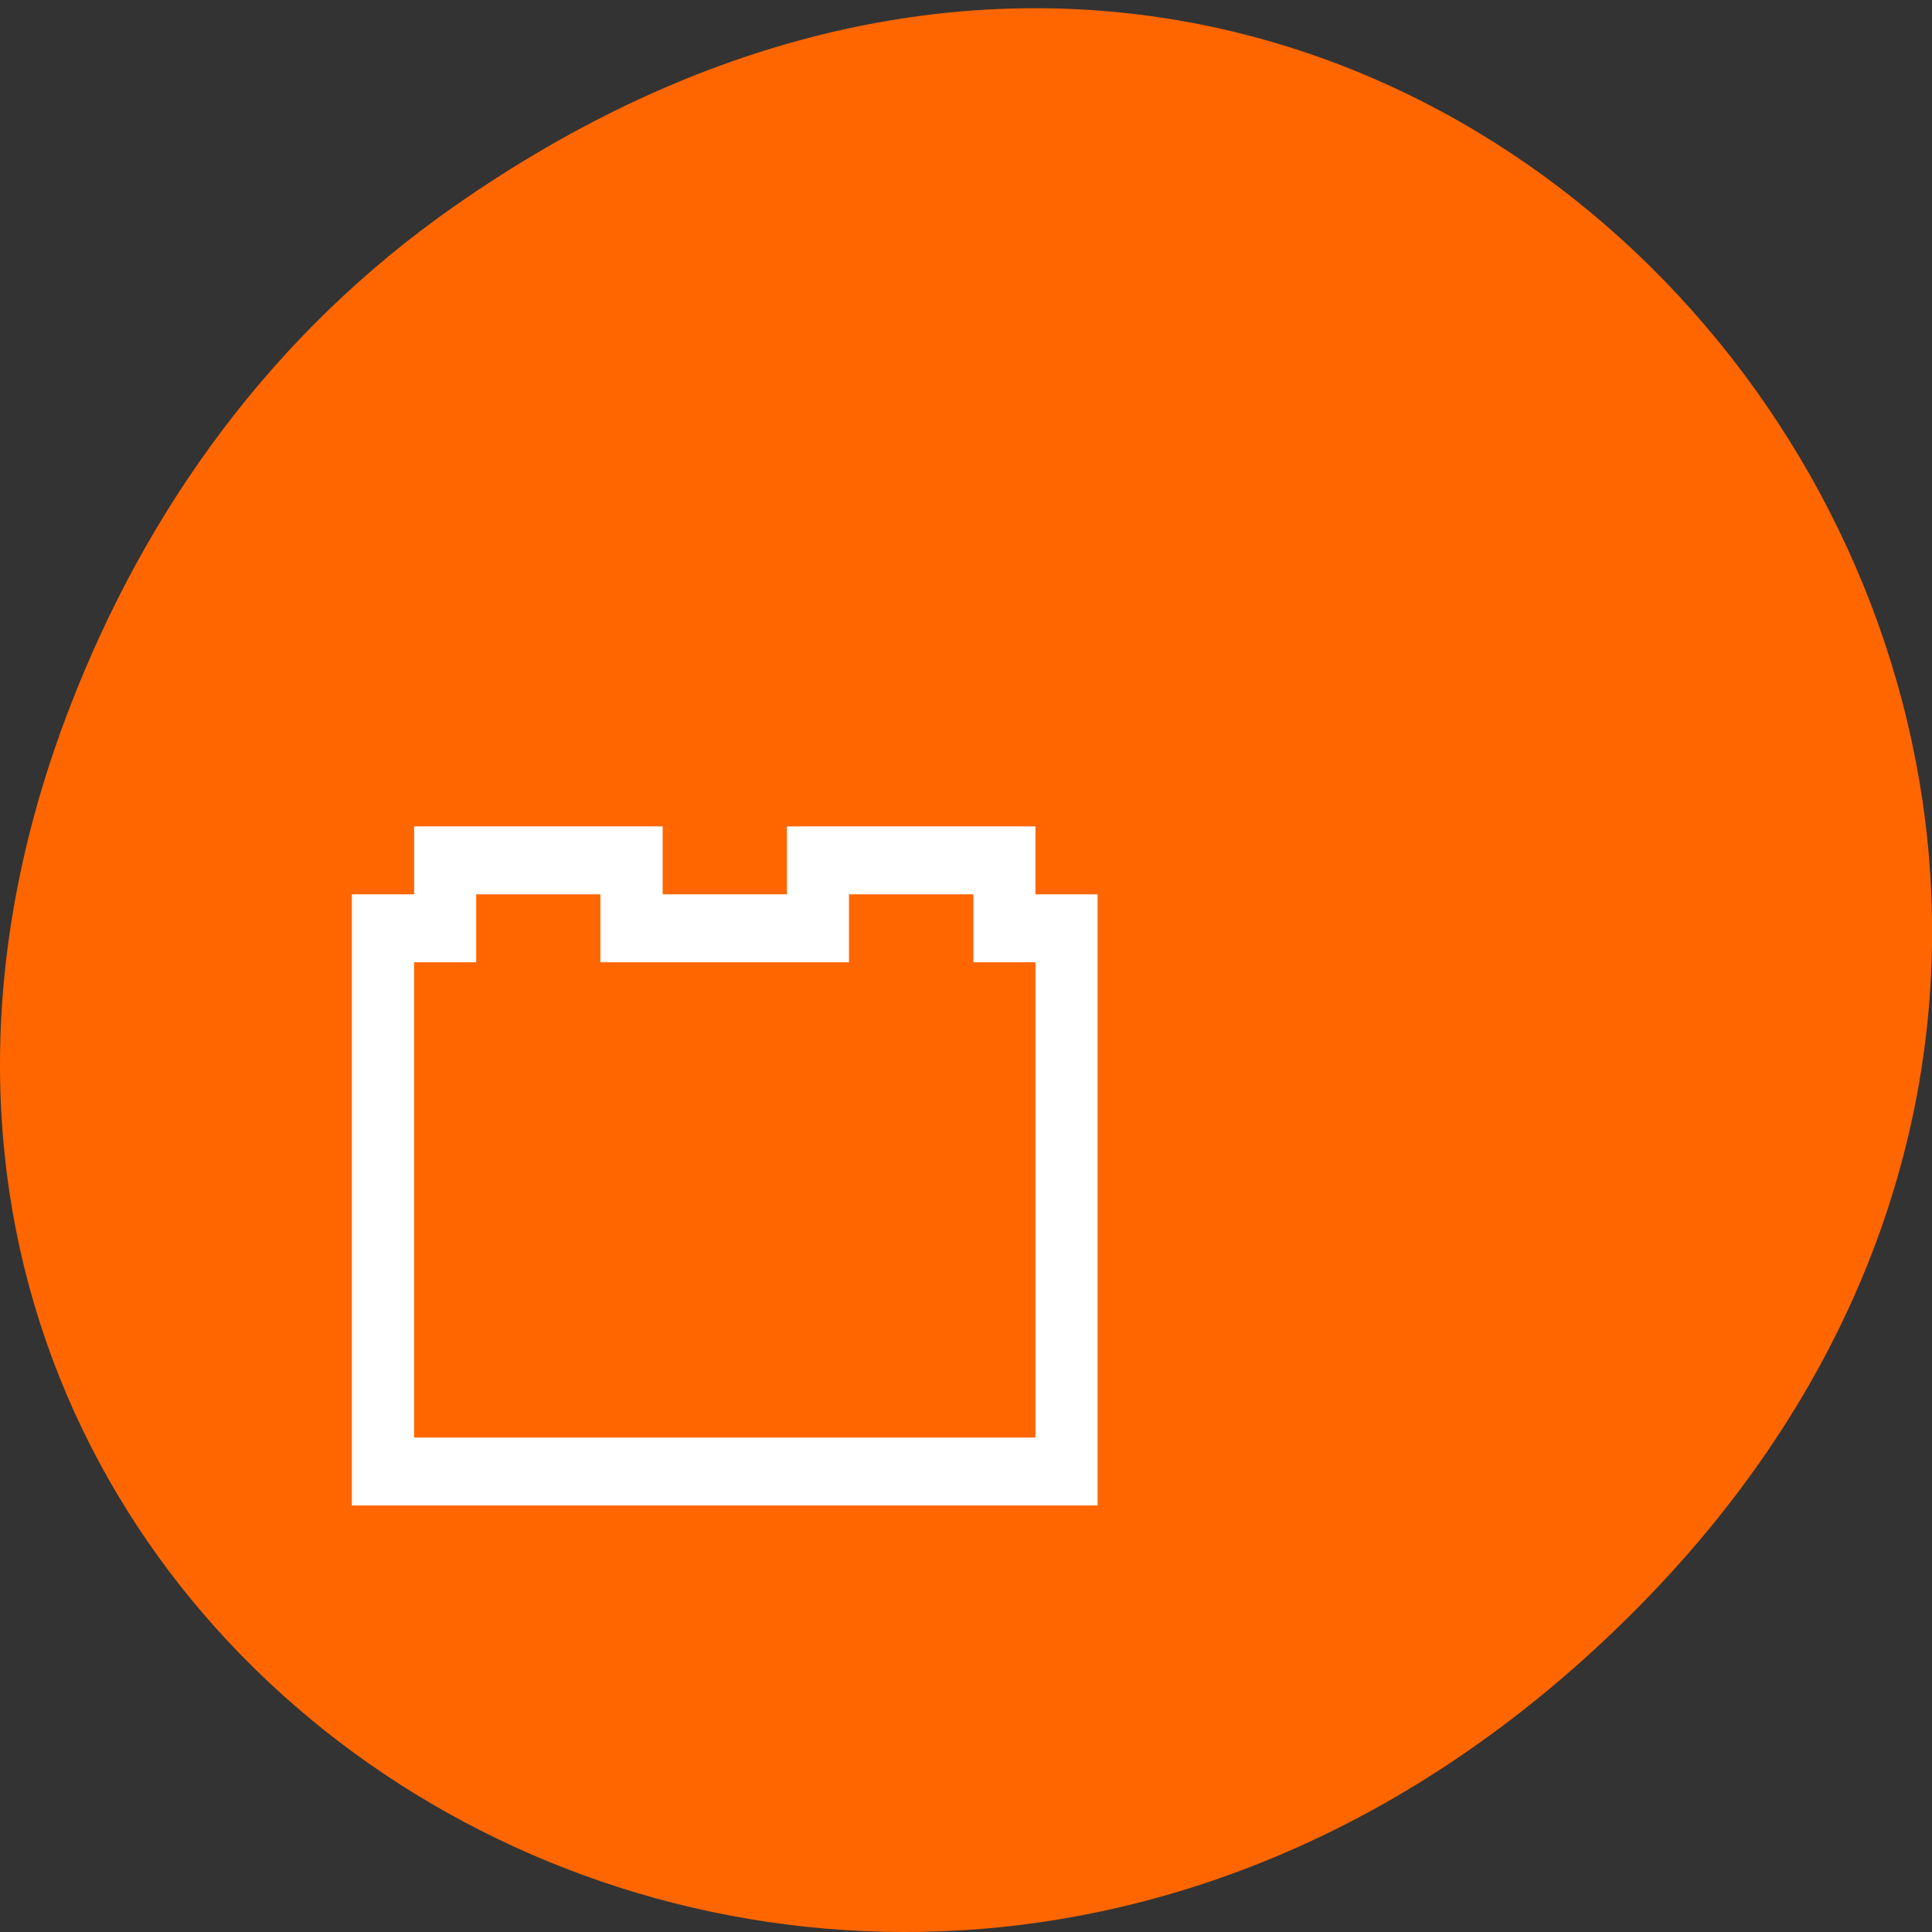 <svg xmlns="http://www.w3.org/2000/svg" viewBox="0 0 48 48"><rect x="0" y="0" width="48" height="48" fill="#333333" stroke="none"/><path d="m 11.281 5.129 c 24.551 -17.188 49.43 14.555 29.422 34.801 c -18.848 19.07 -48.13 1.391 -38.973 -22.348 c 1.906 -4.953 5.04 -9.297 9.551 -12.453" fill="#f60"/><path d="m 10.289 20.531 v 1.688 h -1.547 v 15.184 h 18.527 v -15.184 h -1.543 v -1.688 h -6.176 v 1.688 h -3.086 v -1.688 m -4.633 1.688 h 3.086 v 1.688 h 6.176 v -1.688 h 3.09 v 1.688 h 1.543 v 11.809 h -15.438 v -11.809 h 1.543" fill="#fff"/></svg>